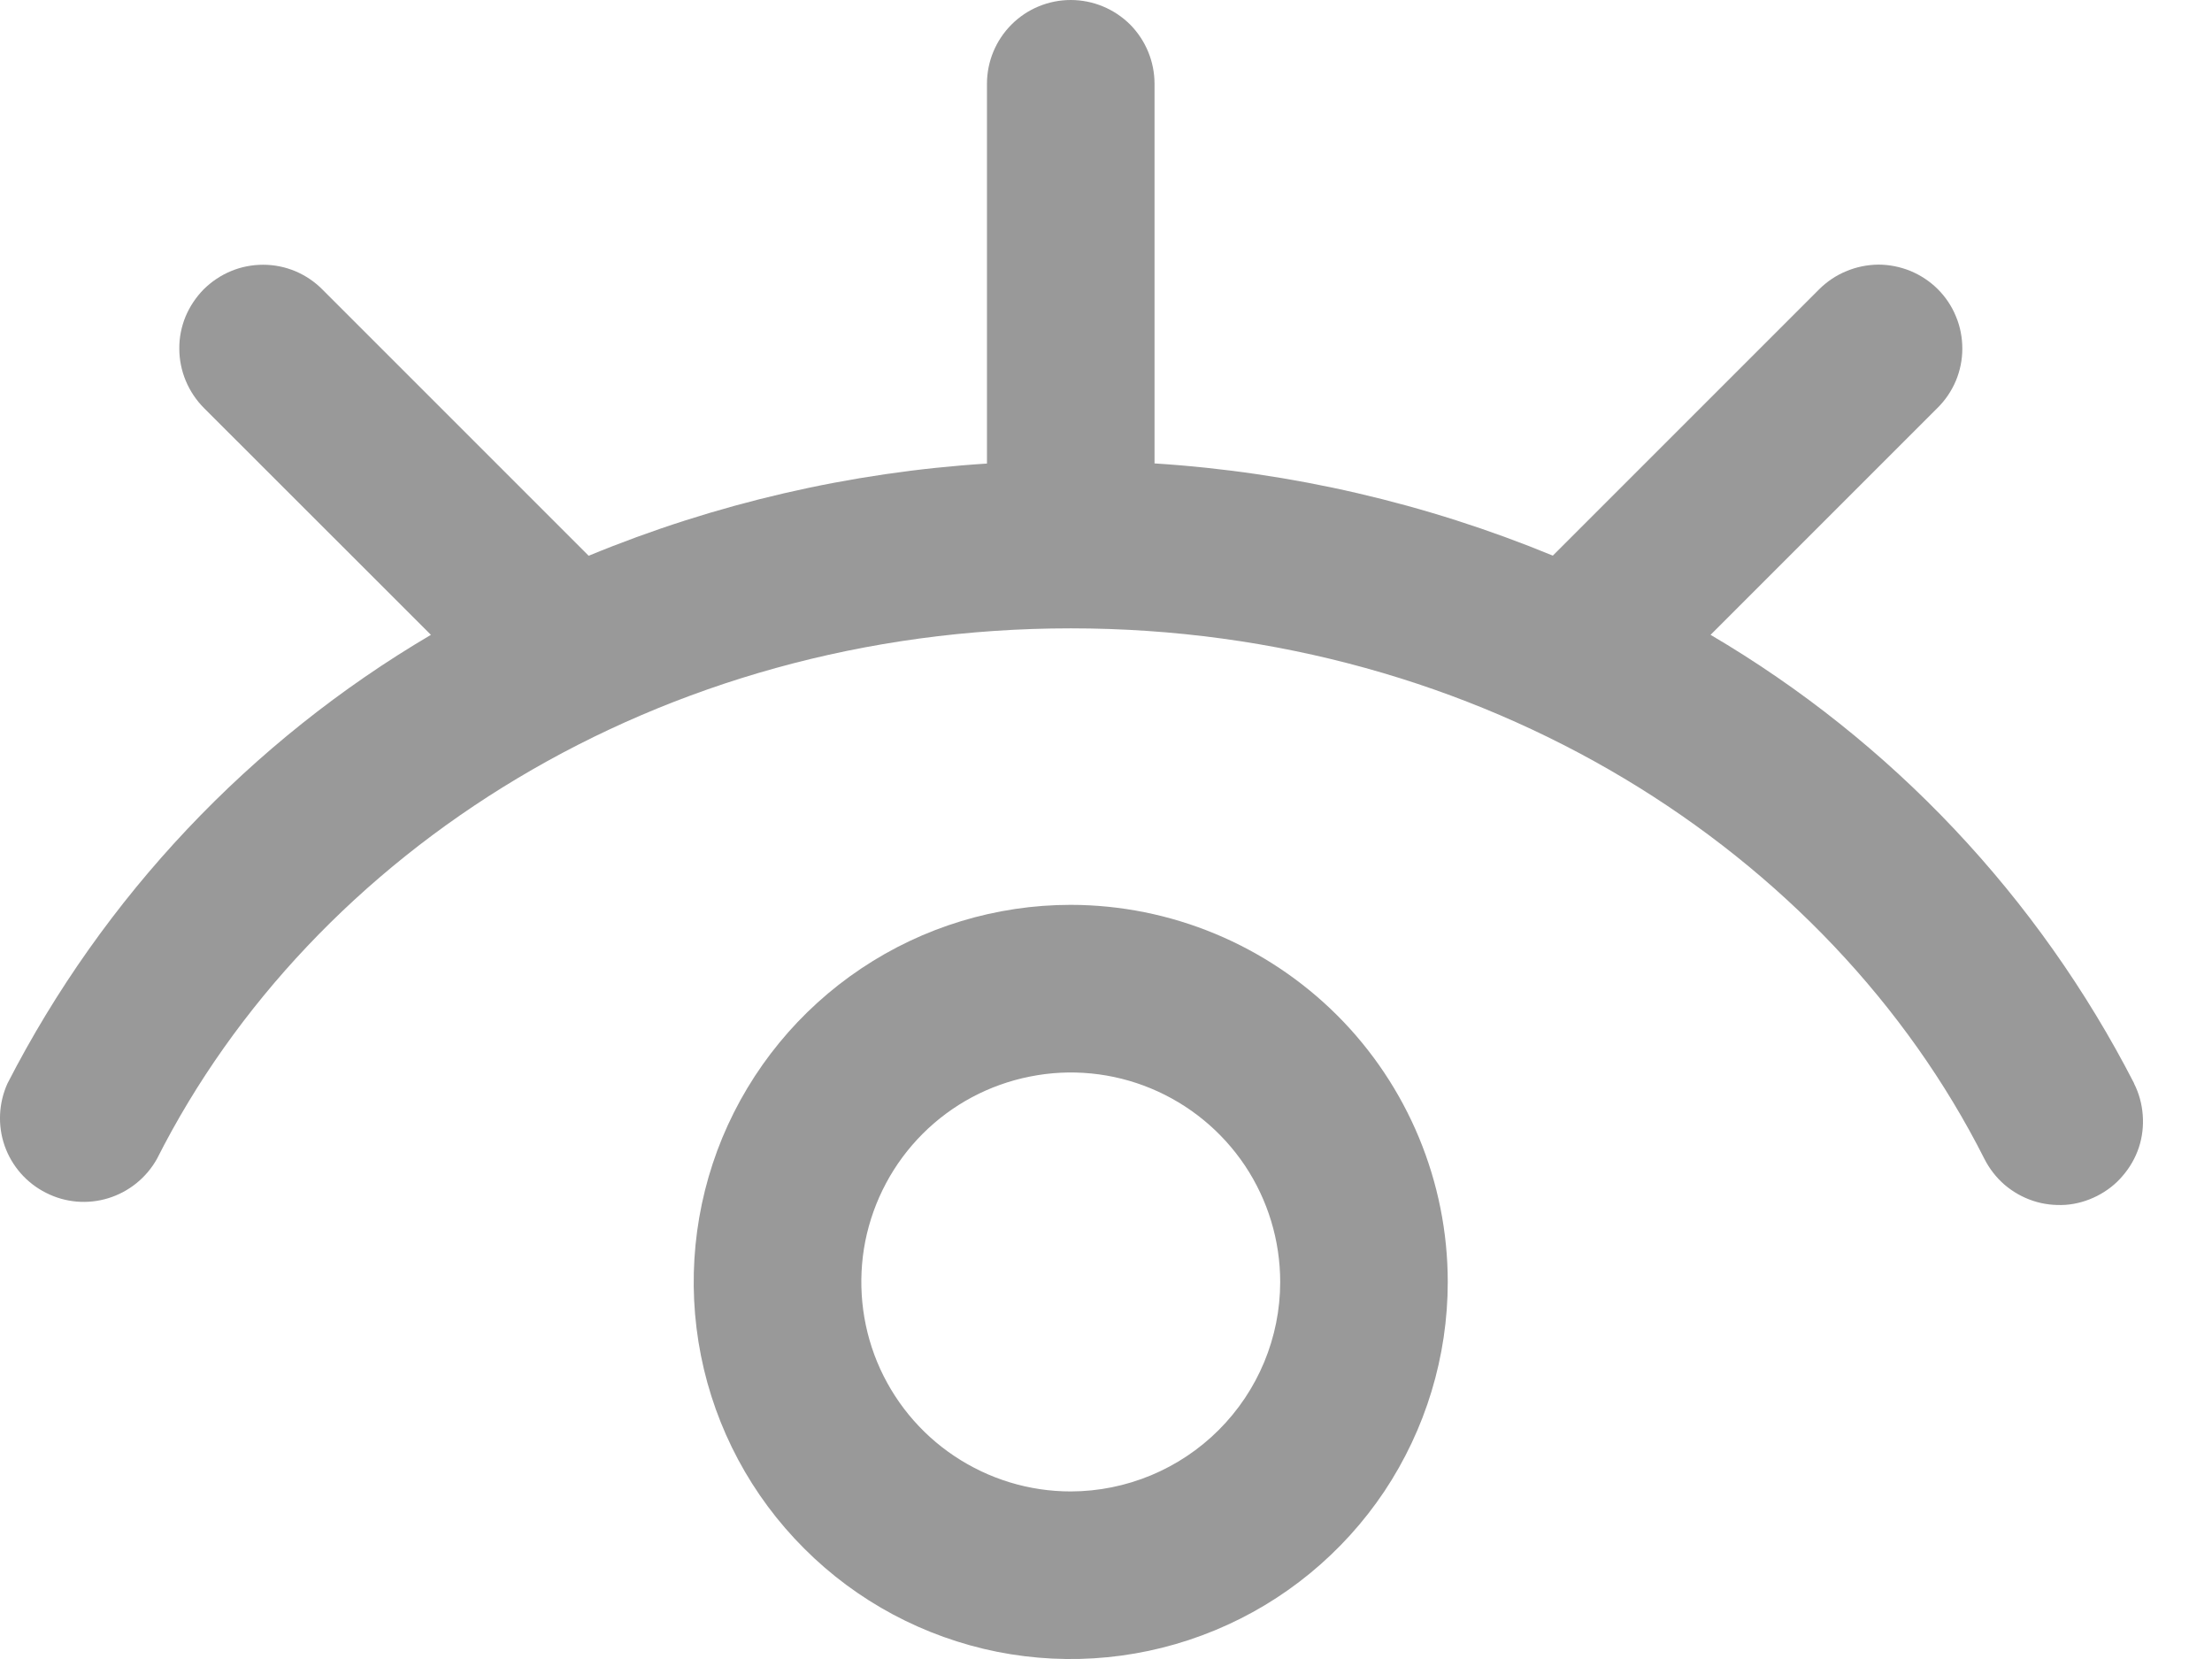 <svg width="16" height="12" viewBox="0 0 16 12" fill="none" xmlns="http://www.w3.org/2000/svg">
<path d="M7.745 6.545C7.206 6.545 6.678 6.705 6.23 7.005C5.781 7.305 5.432 7.731 5.225 8.229C5.019 8.727 4.965 9.276 5.07 9.805C5.175 10.334 5.435 10.82 5.817 11.201C6.198 11.583 6.684 11.842 7.213 11.948C7.742 12.053 8.29 11.999 8.789 11.792C9.287 11.586 9.713 11.236 10.013 10.788C10.312 10.339 10.472 9.812 10.472 9.273C10.472 8.55 10.184 7.856 9.673 7.345C9.161 6.834 8.468 6.546 7.745 6.545ZM7.745 10.788C7.445 10.788 7.153 10.699 6.903 10.532C6.654 10.366 6.46 10.129 6.345 9.852C6.231 9.576 6.201 9.271 6.259 8.977C6.318 8.683 6.462 8.413 6.674 8.201C6.886 7.989 7.156 7.845 7.45 7.787C7.743 7.728 8.048 7.758 8.325 7.873C8.602 7.988 8.838 8.182 9.005 8.431C9.171 8.68 9.26 8.973 9.26 9.273C9.26 9.674 9.1 10.059 8.816 10.343C8.532 10.627 8.147 10.787 7.745 10.788Z" fill="#999999"/>
<path d="M15.437 7.837C14.744 6.487 13.682 5.361 12.373 4.592L14.014 2.951C14.071 2.895 14.116 2.828 14.147 2.755C14.178 2.681 14.194 2.602 14.194 2.522C14.194 2.442 14.179 2.363 14.148 2.289C14.118 2.215 14.073 2.148 14.017 2.092C13.96 2.035 13.893 1.991 13.819 1.96C13.745 1.93 13.666 1.914 13.586 1.914C13.506 1.915 13.427 1.931 13.354 1.962C13.28 1.992 13.213 2.038 13.157 2.094L11.232 4.019C10.315 3.641 9.342 3.415 8.351 3.352V0.606C8.351 0.445 8.287 0.291 8.174 0.177C8.06 0.064 7.906 0 7.745 0C7.584 0 7.43 0.064 7.317 0.177C7.203 0.291 7.139 0.445 7.139 0.606V3.353C6.149 3.416 5.175 3.641 4.258 4.02L2.333 2.095C2.277 2.038 2.21 1.993 2.137 1.962C2.063 1.931 1.984 1.915 1.904 1.915C1.824 1.915 1.745 1.93 1.671 1.961C1.598 1.991 1.531 2.036 1.474 2.092C1.418 2.149 1.373 2.216 1.342 2.29C1.312 2.363 1.296 2.443 1.297 2.522C1.297 2.602 1.313 2.681 1.344 2.755C1.375 2.829 1.42 2.896 1.476 2.952L3.117 4.592C1.809 5.362 0.747 6.487 0.054 7.837C-0.01 7.979 -0.018 8.141 0.034 8.289C0.086 8.436 0.193 8.558 0.333 8.628C0.472 8.699 0.633 8.713 0.783 8.667C0.932 8.621 1.058 8.52 1.135 8.383C2.259 6.157 4.764 4.545 7.745 4.545C10.726 4.545 13.232 6.159 14.354 8.383C14.39 8.454 14.44 8.518 14.5 8.57C14.56 8.621 14.63 8.661 14.706 8.686C14.781 8.711 14.861 8.72 14.941 8.715C15.02 8.709 15.097 8.687 15.168 8.651C15.239 8.615 15.303 8.566 15.354 8.505C15.406 8.445 15.446 8.375 15.471 8.3C15.496 8.224 15.505 8.144 15.499 8.065C15.493 7.985 15.472 7.908 15.436 7.837H15.437Z" fill="#999999"/>
</svg>
